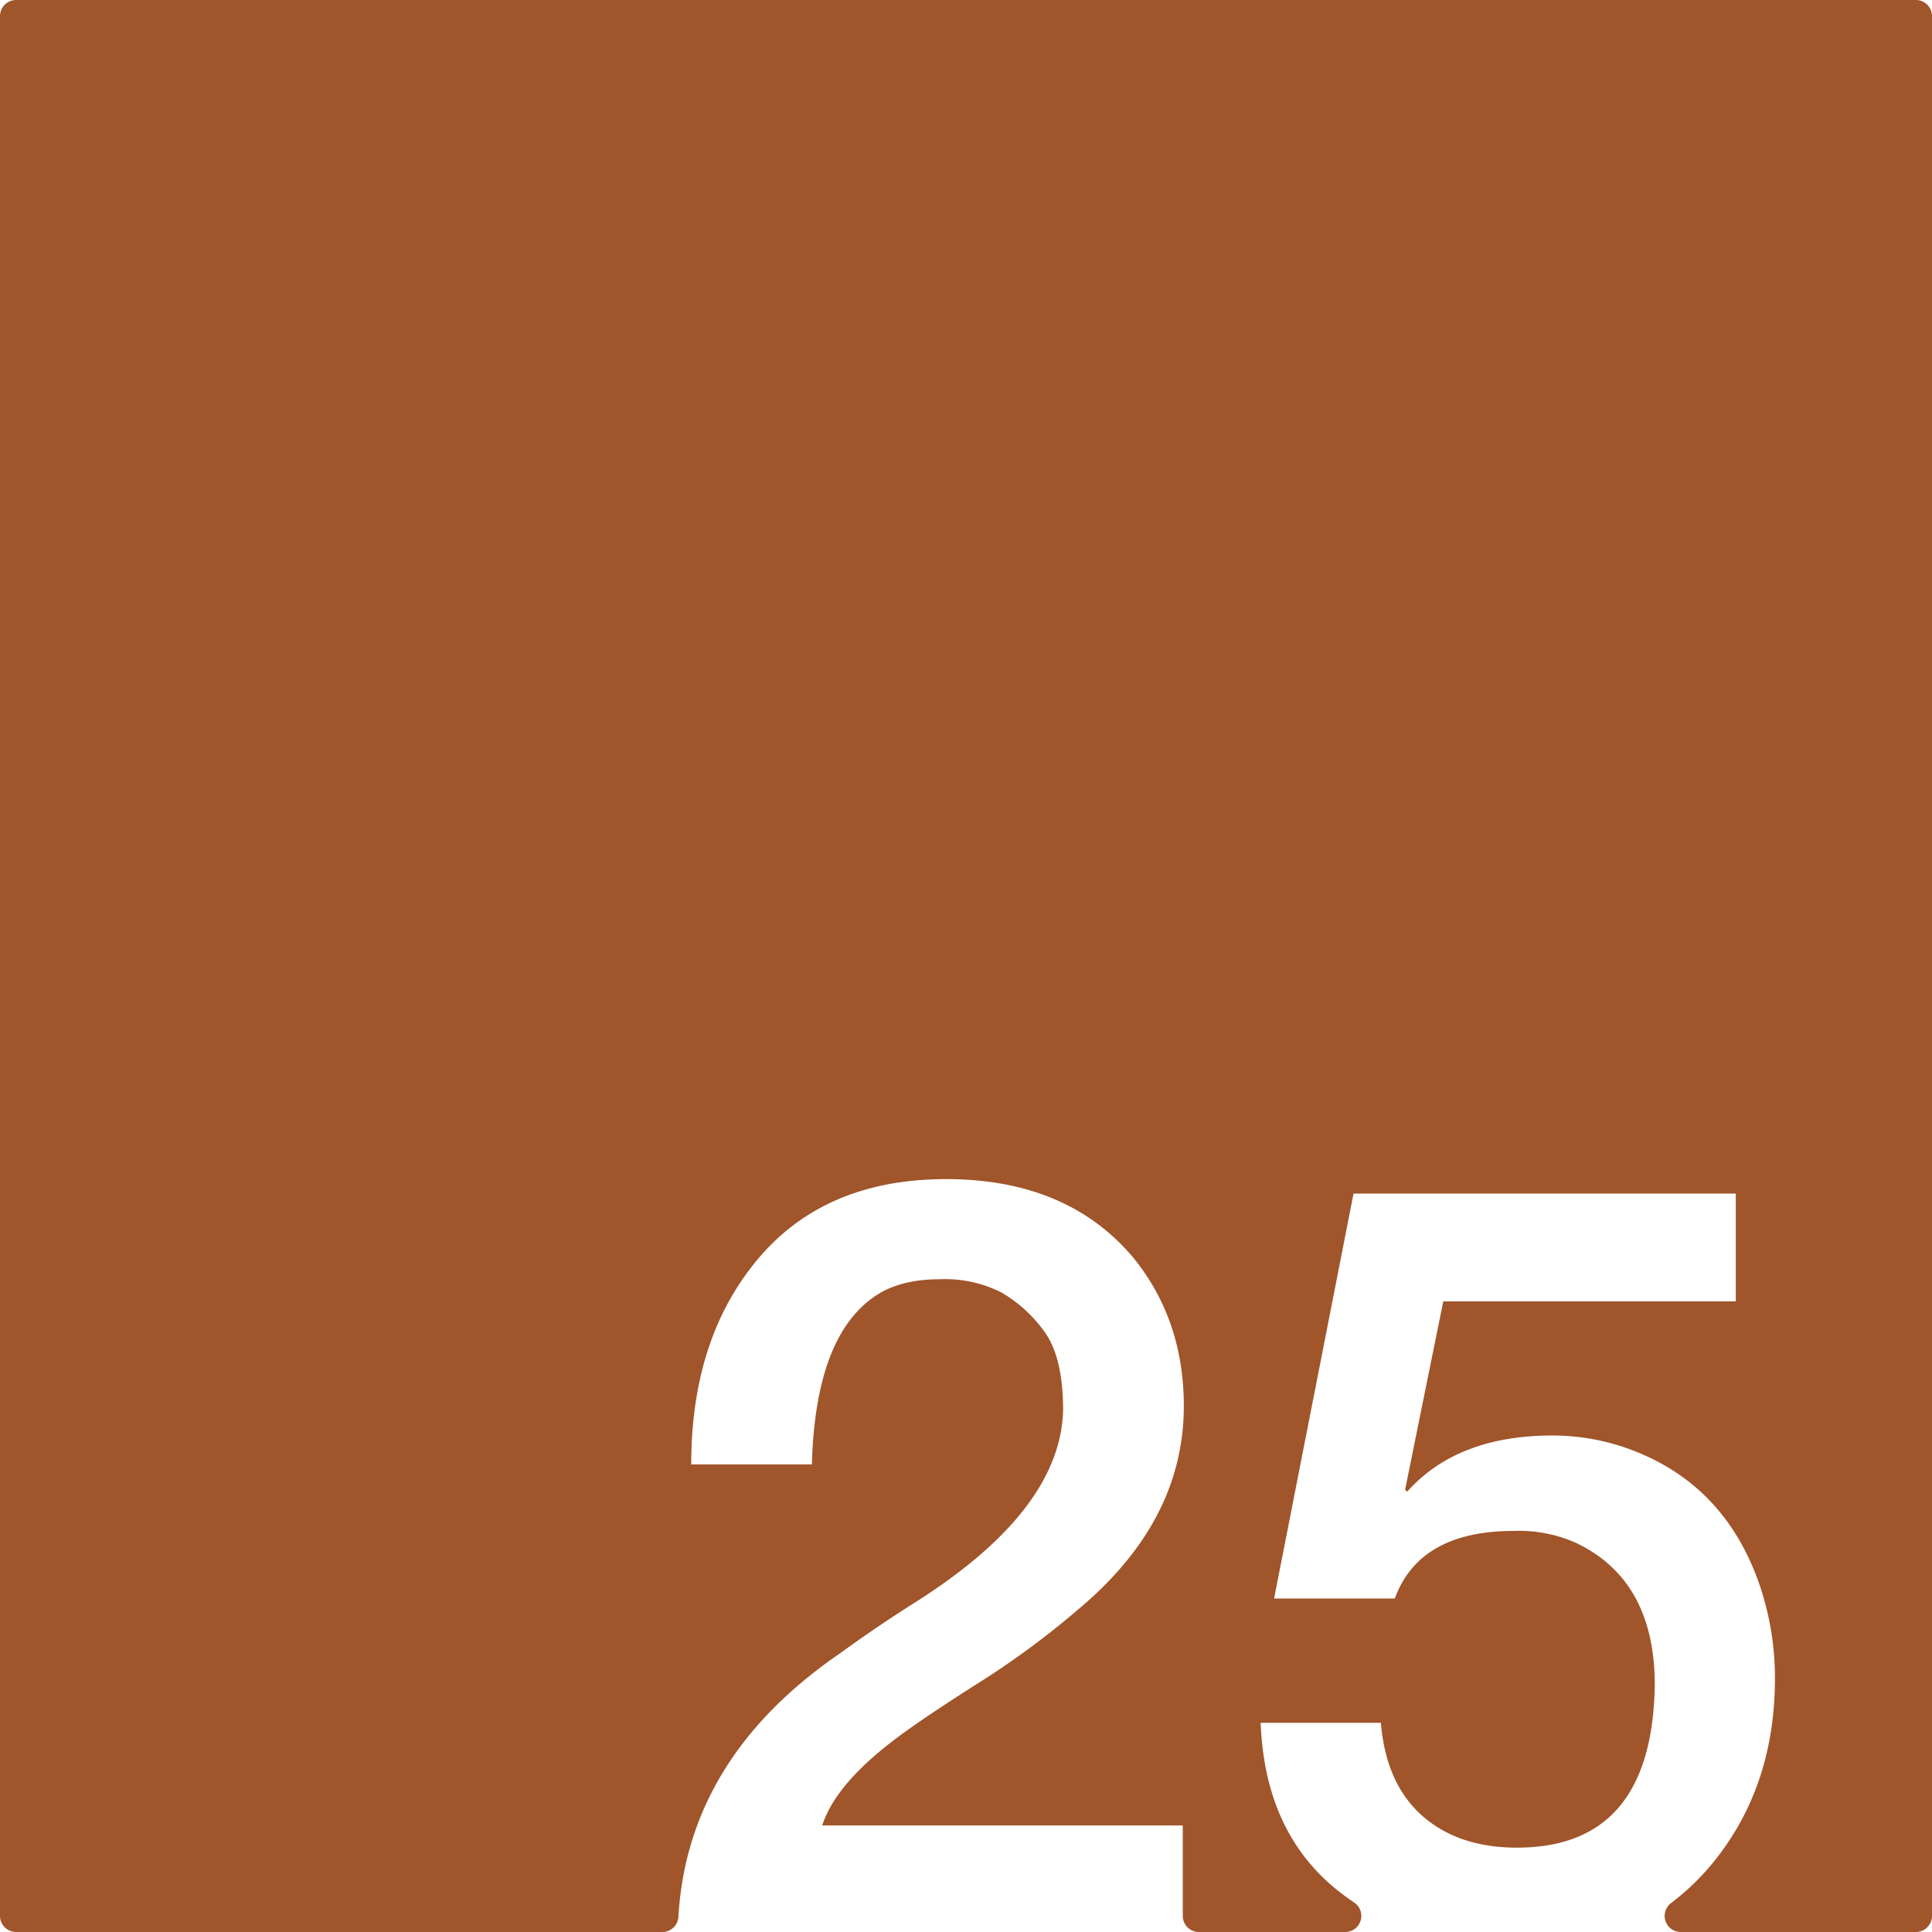 <svg xmlns="http://www.w3.org/2000/svg" width="120mm" height="120mm" viewBox="0 0 340.158 340.157">
  <g id="Zimmernummer">
      <g id="Z-03-025-R">
        <path fill="#A0552B" stroke="none" d="M337.323,0H2.834A2.834,2.834,0,0,0,0,2.834V337.323a2.834,2.834,0,0,0,2.834,2.834H116.62a2.821,2.821,0,0,0,2.821-2.649q1.627-28.032,28.5-46.443,6.357-4.63,13.26-8.991,25.52-16.164,25.975-33.785,0-9.264-3.27-13.8a24.447,24.447,0,0,0-7.538-6.9,21.829,21.829,0,0,0-10.808-2.361q-6.63,0-10.807,2.543-11.171,6.811-11.807,30.061H121.7q0-22.251,11.807-36.237T166.562,207.6q21.25,0,32.876,13.713,8.993,10.99,8.992,26.247,0,20.073-18.255,35.511A149.638,149.638,0,0,1,172.1,296.424q-9.447,5.994-14.168,9.536-10.809,8.085-13.169,15.439h63.483v15.924a2.834,2.834,0,0,0,2.835,2.834h25.771a2.833,2.833,0,0,0,1.536-5.211q-1.545-1.031-2.987-2.194-12.715-10.263-13.441-29.426h21.161q.908,10.717,7.266,16.348t16.711,5.631q23.793,0,24.249-28.609,0-18.344-13.714-24.975a24.51,24.51,0,0,0-11.08-2.18q-16.62,0-20.98,11.9H224.323l13.987-71.293h67.3v18.981h-51.5l-6.72,33.149.363.364q8.808-9.9,25.611-9.9a39.509,39.509,0,0,1,15.712,3.27q14.985,6.45,20.707,22.977a50.867,50.867,0,0,1,2.725,16.53q0,18.709-10.535,31.968a43.042,43.042,0,0,1-7.786,7.6,2.832,2.832,0,0,0,1.742,5.071h41.392a2.834,2.834,0,0,0,2.835-2.834V2.834A2.834,2.834,0,0,0,337.323,0Z"/>
      </g>
    </g>
</svg>
